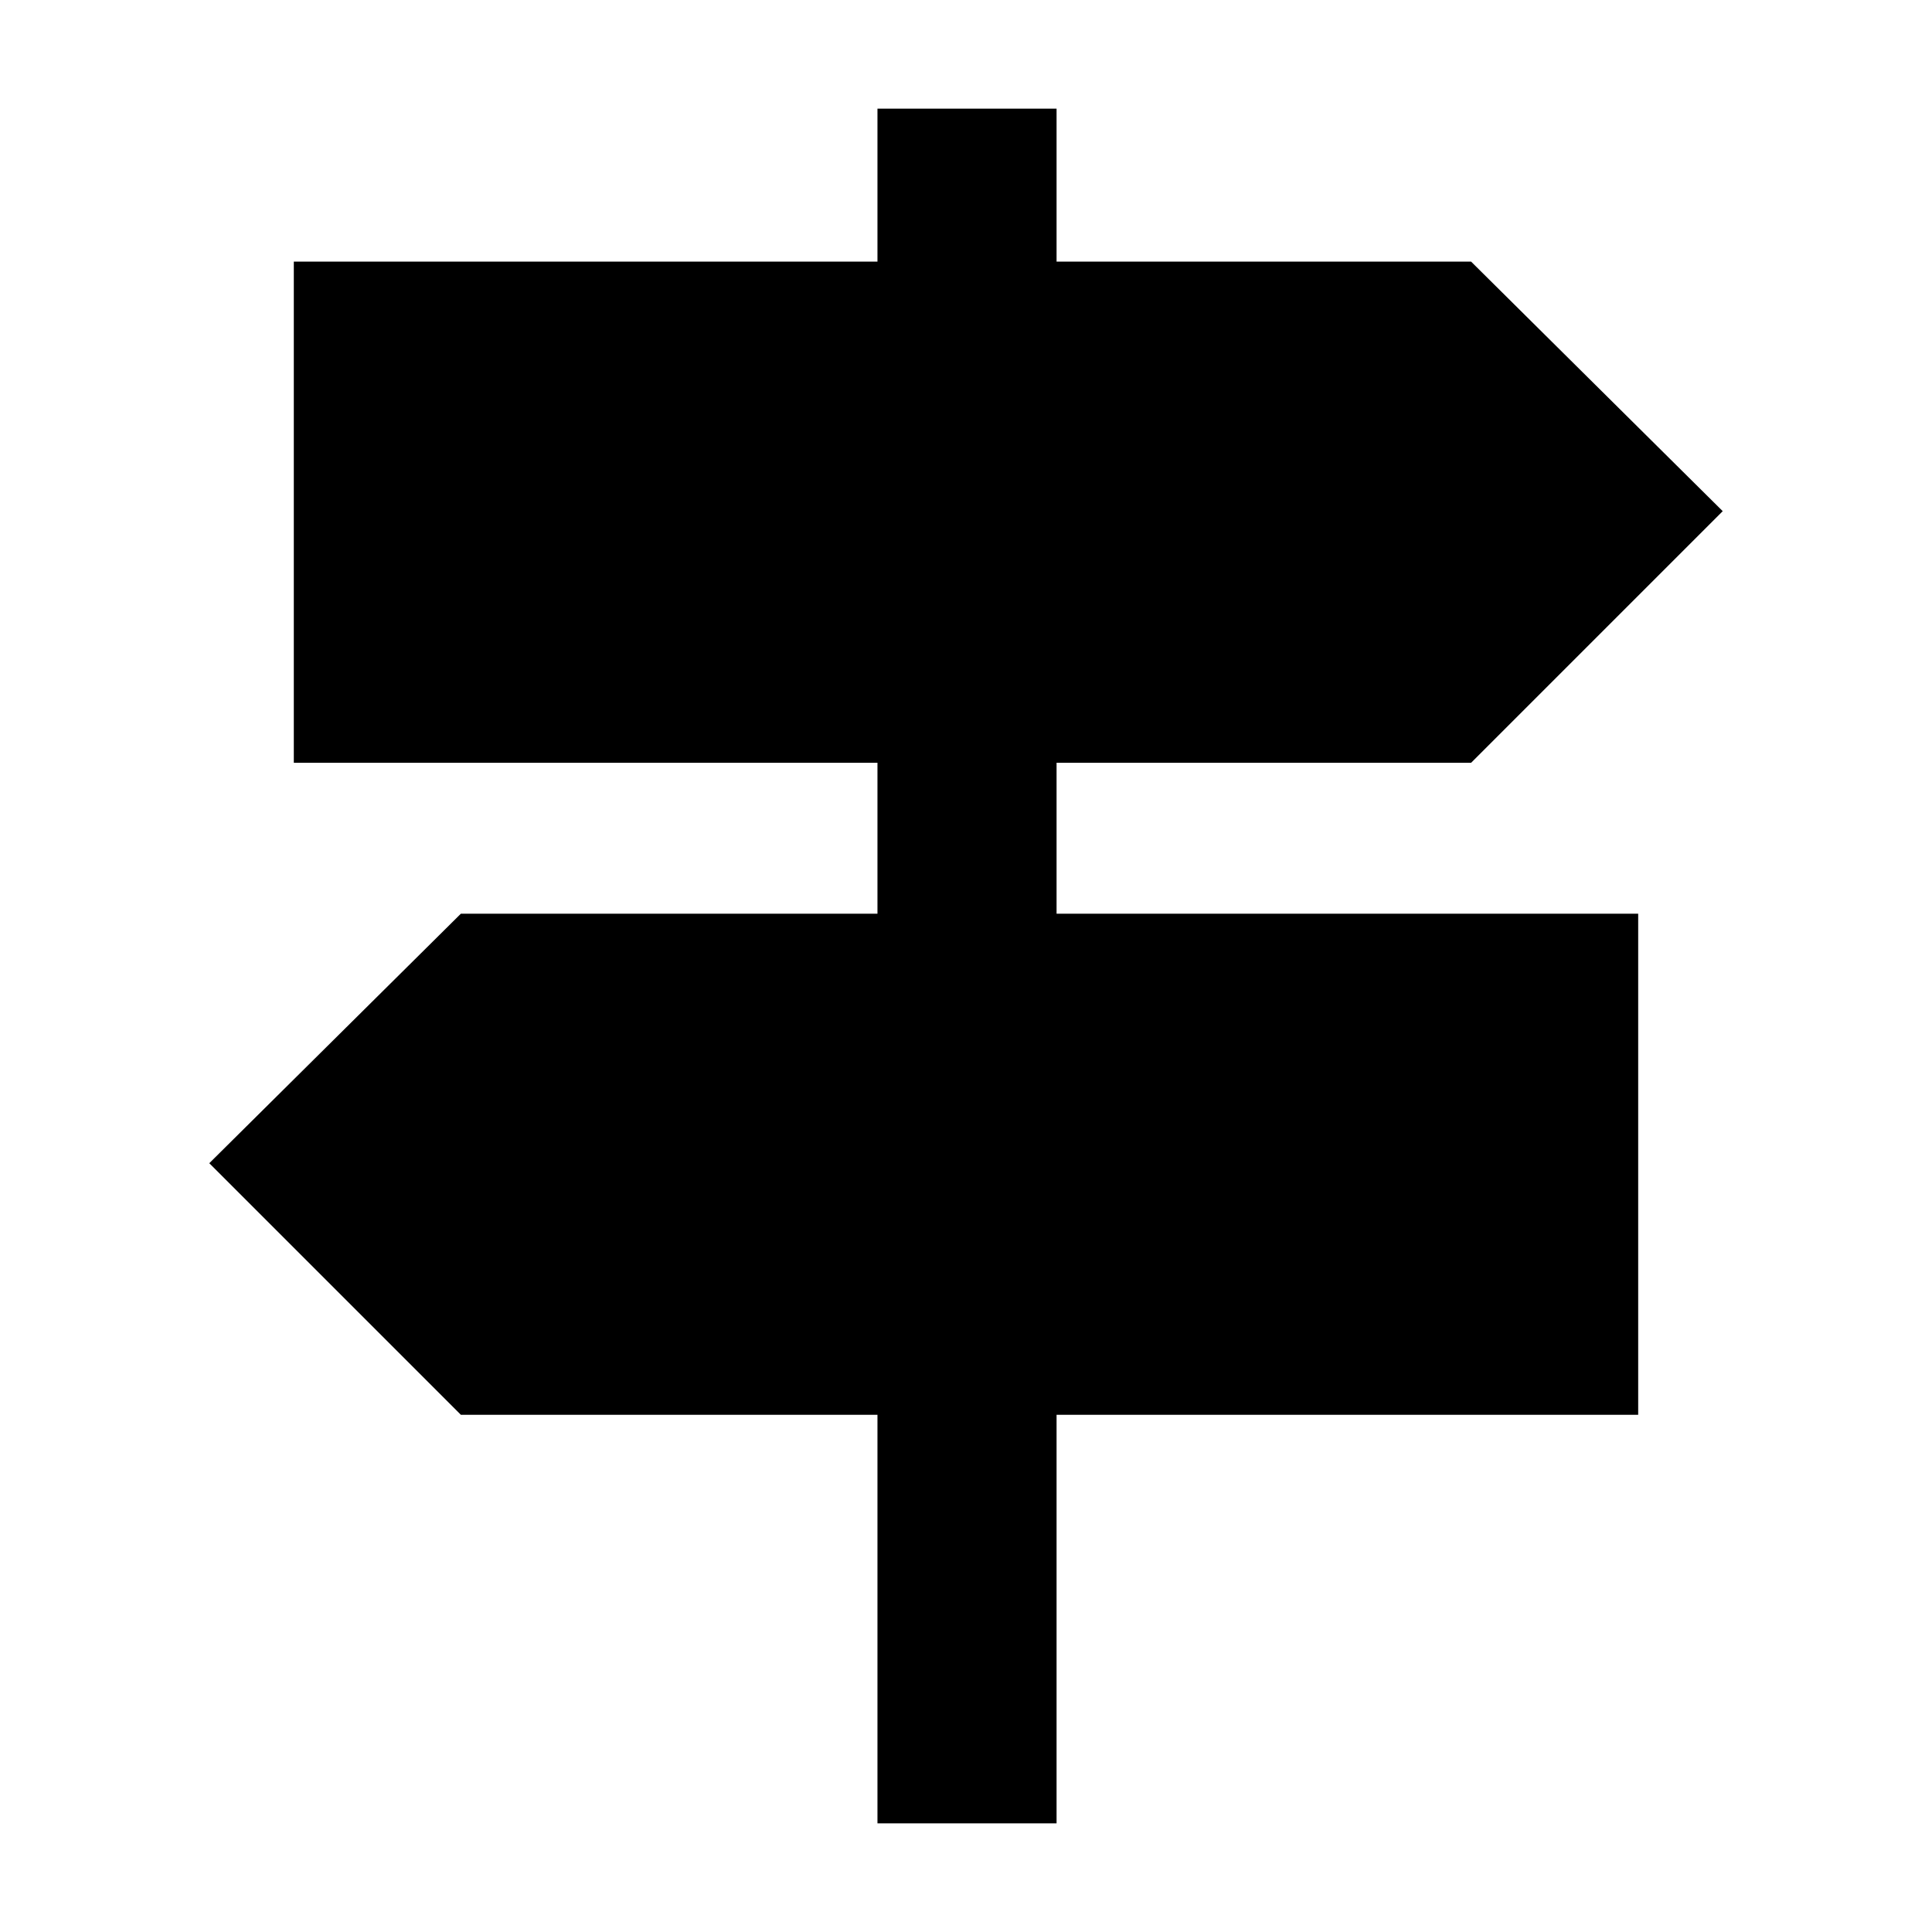 <svg xmlns="http://www.w3.org/2000/svg" height="40" width="40"><path d="M18.167 37.75v-8.458H9.542l-5.209-5.209 5.209-5.166h8.625v-3.125H6.083V5.417h12.084V2.25h3.708v3.167h8.583l5.209 5.166-5.209 5.209h-8.583v3.125h12.042v10.375H21.875v8.458Z"/></svg>